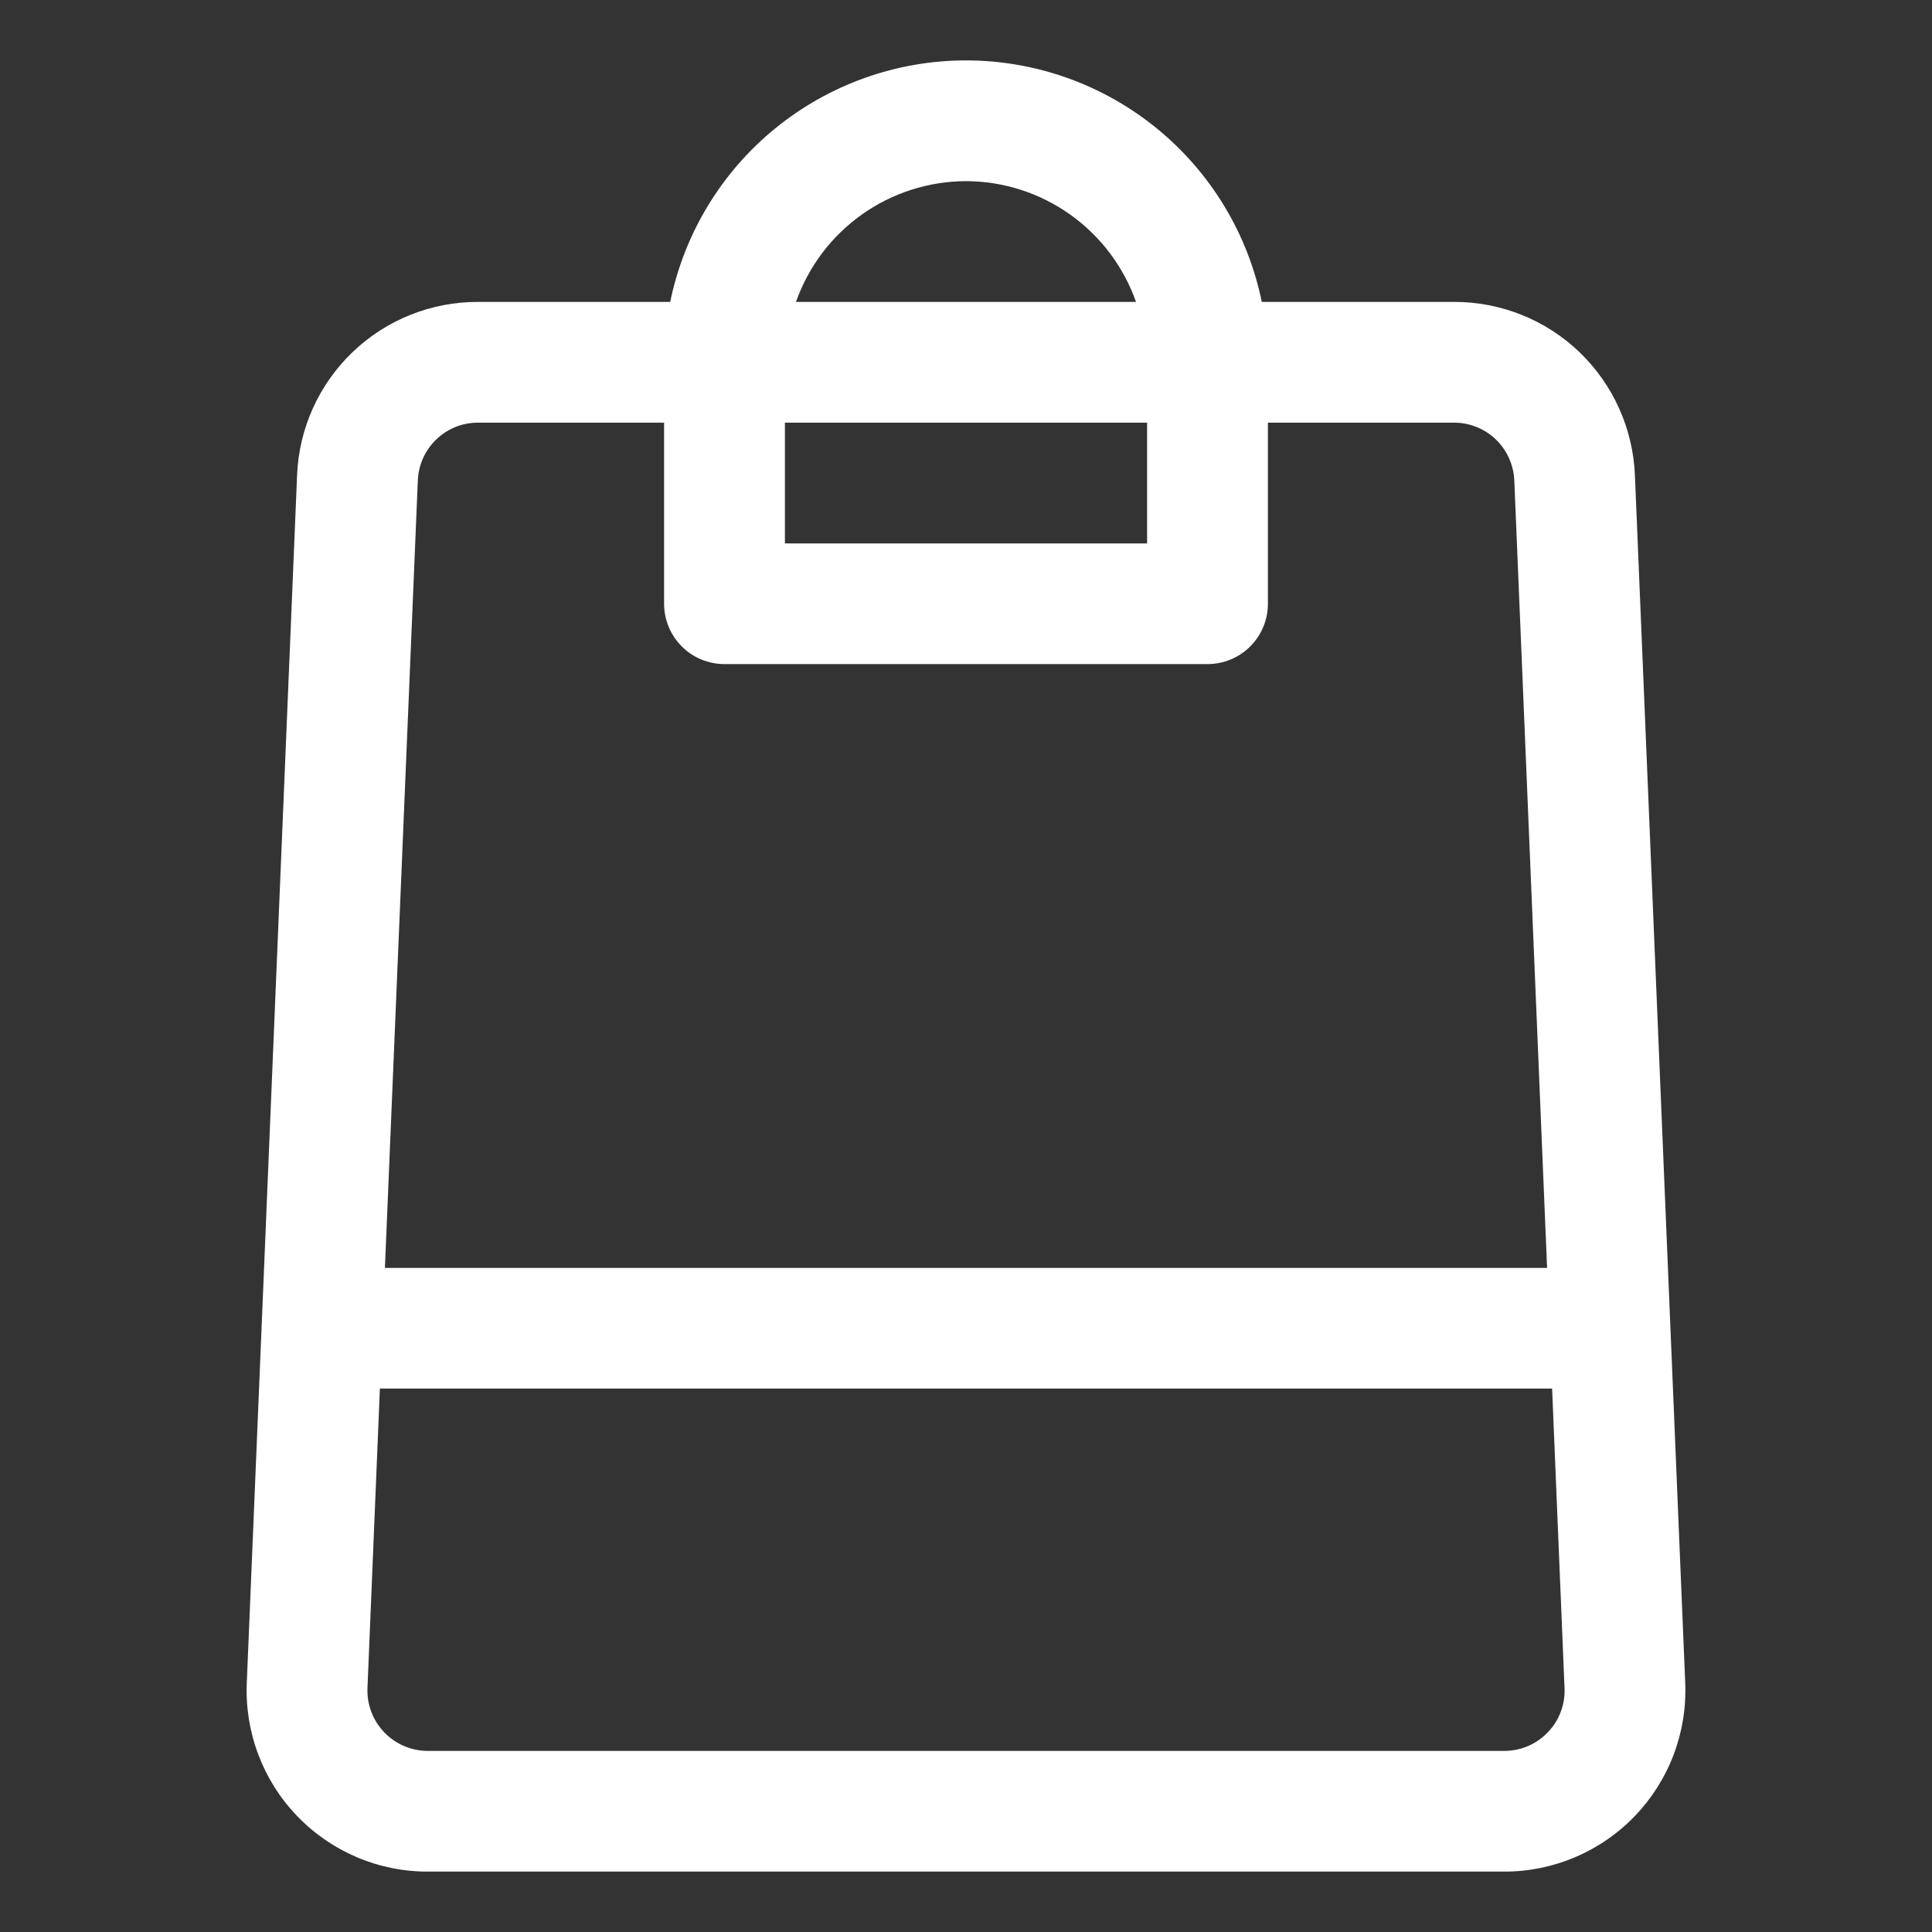 <svg width="30" height="30" viewBox="0 0 30 30" fill="none" xmlns="http://www.w3.org/2000/svg">
<rect x="0" y="0" width="30" height="30" fill="#333333" stroke="none"/>
<path d="M22.577 4.688H19.593C19.376 3.629 18.801 2.678 17.964 1.995C17.128 1.312 16.08 0.938 15 0.938C13.92 0.938 12.873 1.312 12.036 1.995C11.199 2.678 10.624 3.629 10.407 4.688H7.423C6.697 4.686 5.998 4.966 5.474 5.468C4.95 5.971 4.641 6.657 4.613 7.383L3.832 26.133C3.816 26.512 3.877 26.89 4.011 27.245C4.145 27.6 4.349 27.924 4.612 28.197C4.874 28.471 5.19 28.689 5.539 28.838C5.887 28.986 6.263 29.063 6.642 29.062H23.358C23.737 29.063 24.112 28.986 24.461 28.837C24.81 28.689 25.125 28.471 25.388 28.197C25.65 27.924 25.855 27.599 25.989 27.245C26.123 26.89 26.184 26.512 26.168 26.133L25.387 7.383C25.358 6.657 25.049 5.971 24.526 5.468C24.002 4.966 23.303 4.686 22.577 4.688ZM12.188 6.563H17.812V8.438H12.188V6.563ZM15 2.813C15.58 2.814 16.145 2.996 16.617 3.331C17.09 3.667 17.447 4.141 17.64 4.688H12.36C12.553 4.141 12.91 3.667 13.383 3.331C13.855 2.996 14.42 2.814 15 2.813ZM7.423 6.563H10.312V9.375C10.312 9.624 10.411 9.862 10.587 10.038C10.763 10.214 11.001 10.312 11.25 10.312H18.75C18.999 10.312 19.237 10.214 19.413 10.038C19.589 9.862 19.688 9.624 19.688 9.375V6.563H22.577C22.819 6.562 23.052 6.656 23.227 6.823C23.401 6.991 23.504 7.22 23.514 7.462L24.023 19.688H5.977L6.488 7.463C6.497 7.221 6.599 6.992 6.774 6.824C6.948 6.656 7.181 6.562 7.423 6.563ZM24.035 26.898C23.947 26.99 23.843 27.063 23.726 27.113C23.61 27.163 23.484 27.188 23.358 27.188H6.642C6.516 27.188 6.391 27.162 6.275 27.113C6.159 27.063 6.054 26.991 5.966 26.899C5.879 26.808 5.811 26.701 5.766 26.583C5.721 26.465 5.701 26.339 5.706 26.212L5.899 21.562H24.101L24.294 26.212C24.3 26.338 24.28 26.464 24.235 26.582C24.191 26.7 24.122 26.808 24.035 26.898Z" fill="white"/>
</svg>
